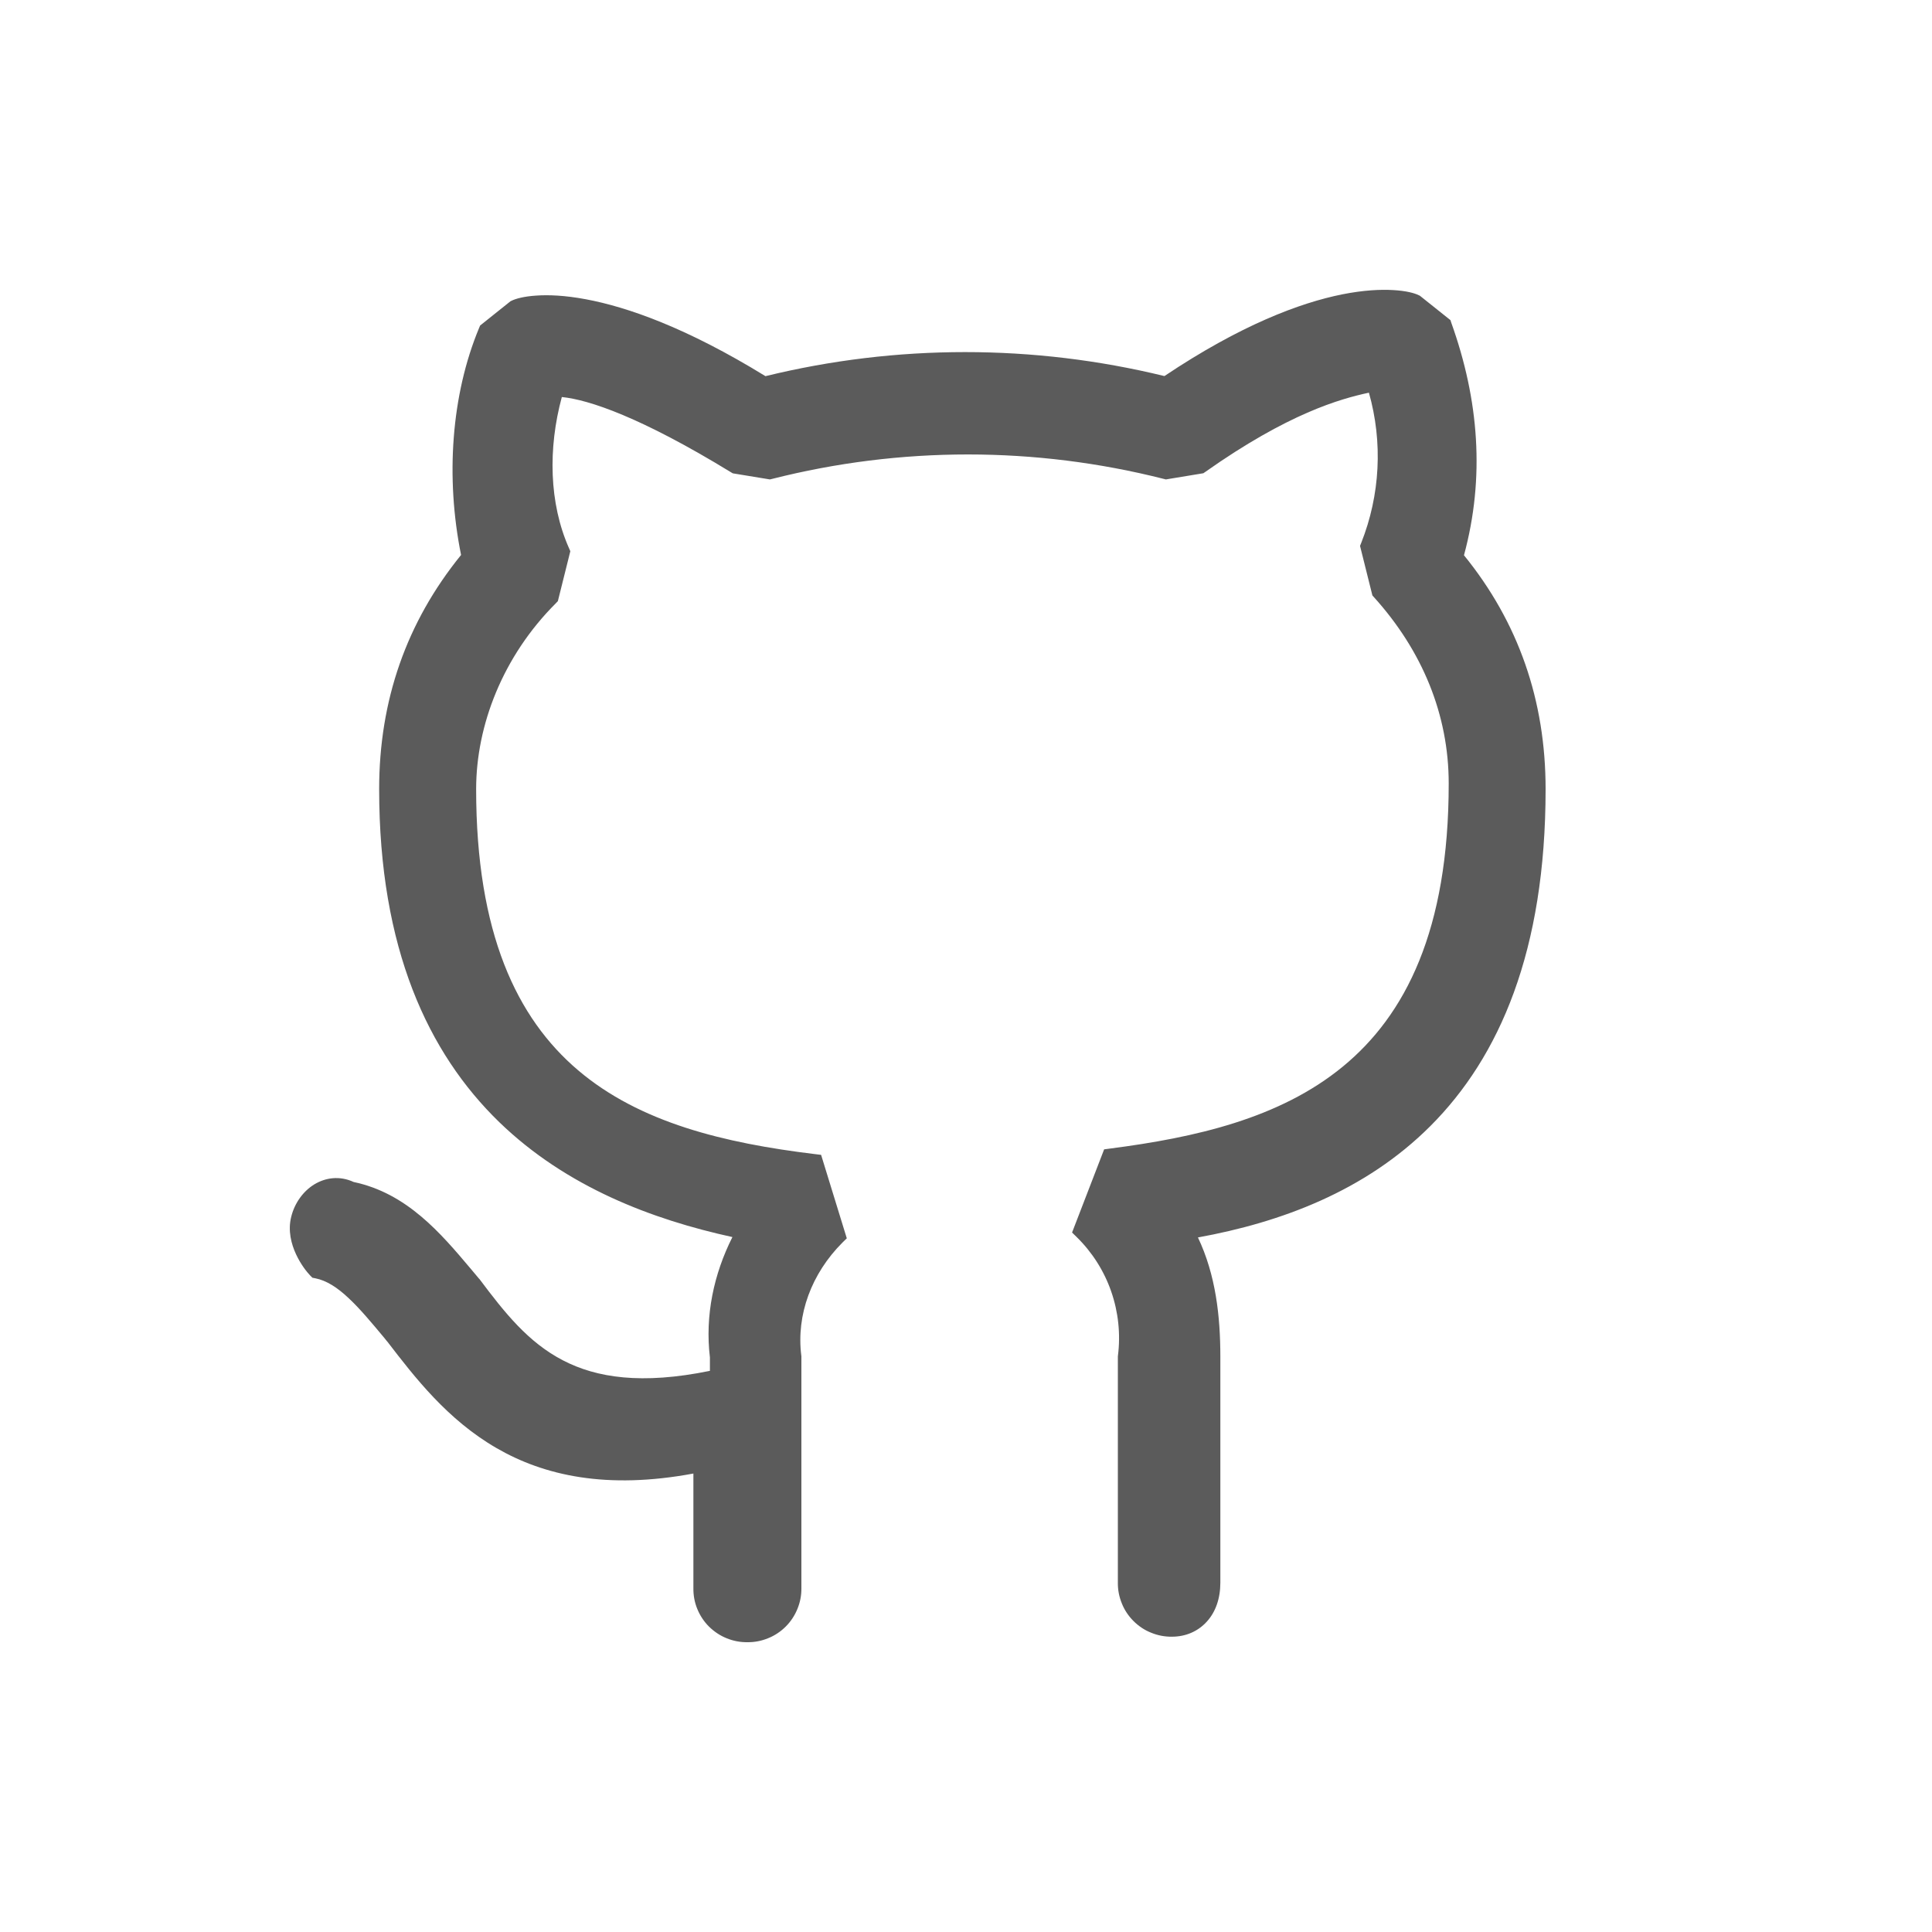 <svg width="20" height="20" viewBox="0 0 20 20" fill="none" xmlns="http://www.w3.org/2000/svg">
<path fill-rule="evenodd" clip-rule="evenodd" d="M11.572 14.039L11.573 14.033C11.601 13.809 11.577 13.582 11.503 13.369C11.429 13.156 11.307 12.964 11.146 12.806L11.098 12.759L11.43 11.898L11.49 11.89C12.372 11.776 13.246 11.579 13.9 11.042C14.548 10.51 14.997 9.63 14.997 8.111C14.997 7.397 14.723 6.736 14.224 6.183L14.207 6.164L14.079 5.651L14.091 5.621C14.288 5.124 14.316 4.578 14.171 4.065C13.873 4.129 13.336 4.279 12.476 4.886L12.457 4.899L12.069 4.963L12.049 4.958C10.717 4.62 9.322 4.62 7.991 4.958L7.97 4.963L7.586 4.9L7.569 4.89C6.636 4.319 6.097 4.138 5.816 4.11C5.672 4.641 5.684 5.21 5.89 5.674L5.904 5.706L5.775 6.223L5.755 6.244C5.203 6.795 4.929 7.511 4.929 8.169C4.929 9.66 5.35 10.54 5.984 11.079C6.623 11.622 7.496 11.833 8.434 11.947L8.5 11.955L8.766 12.819L8.722 12.862C8.4 13.184 8.242 13.611 8.295 14.033L8.296 14.039V16.441C8.297 16.514 8.283 16.587 8.255 16.655C8.227 16.724 8.186 16.786 8.134 16.838C8.082 16.89 8.019 16.932 7.951 16.959C7.883 16.987 7.81 17.001 7.737 17C7.663 17.001 7.59 16.987 7.522 16.959C7.454 16.932 7.392 16.89 7.339 16.838C7.287 16.786 7.246 16.724 7.218 16.655C7.19 16.587 7.177 16.514 7.178 16.441V15.254C6.28 15.421 5.633 15.276 5.139 14.99C4.631 14.696 4.293 14.257 4.011 13.89L4.004 13.882C3.994 13.87 3.985 13.858 3.975 13.846C3.843 13.688 3.728 13.55 3.614 13.443C3.492 13.327 3.38 13.256 3.265 13.233L3.234 13.227L3.212 13.205C3.176 13.168 3.112 13.087 3.064 12.983C3.016 12.879 2.978 12.74 3.015 12.595C3.049 12.457 3.136 12.333 3.253 12.261C3.37 12.19 3.516 12.169 3.661 12.236C4.213 12.352 4.564 12.768 4.872 13.133C4.902 13.168 4.931 13.204 4.96 13.238L4.963 13.24L4.965 13.243C5.223 13.587 5.467 13.896 5.829 14.083C6.174 14.262 6.64 14.336 7.349 14.191V14.052C7.297 13.619 7.389 13.189 7.582 12.806C6.754 12.625 5.864 12.29 5.168 11.616C4.432 10.902 3.925 9.818 3.925 8.169C3.925 7.25 4.208 6.441 4.773 5.745C4.611 4.944 4.671 4.087 4.96 3.394L4.97 3.37L5.284 3.119L5.294 3.114C5.34 3.091 5.426 3.068 5.55 3.06C5.676 3.051 5.847 3.057 6.065 3.098C6.494 3.178 7.108 3.392 7.924 3.894C9.281 3.562 10.697 3.562 12.054 3.893C12.844 3.364 13.457 3.135 13.895 3.047C14.117 3.003 14.293 2.995 14.424 3.003C14.551 3.01 14.642 3.033 14.689 3.057L14.698 3.061L15.015 3.314L15.024 3.342C15.31 4.14 15.373 4.944 15.155 5.748C15.719 6.442 16 7.251 16 8.169C16 9.843 15.523 10.941 14.807 11.657C14.131 12.333 13.254 12.655 12.401 12.81C12.586 13.199 12.633 13.628 12.633 14.045V16.384C12.633 16.547 12.584 16.688 12.492 16.788C12.4 16.889 12.273 16.943 12.132 16.943C12.058 16.944 11.985 16.93 11.917 16.902C11.848 16.875 11.786 16.833 11.734 16.781C11.682 16.729 11.64 16.667 11.613 16.598C11.585 16.53 11.571 16.457 11.572 16.384V14.039Z" fill="#5B5B5B"/>
</svg>
